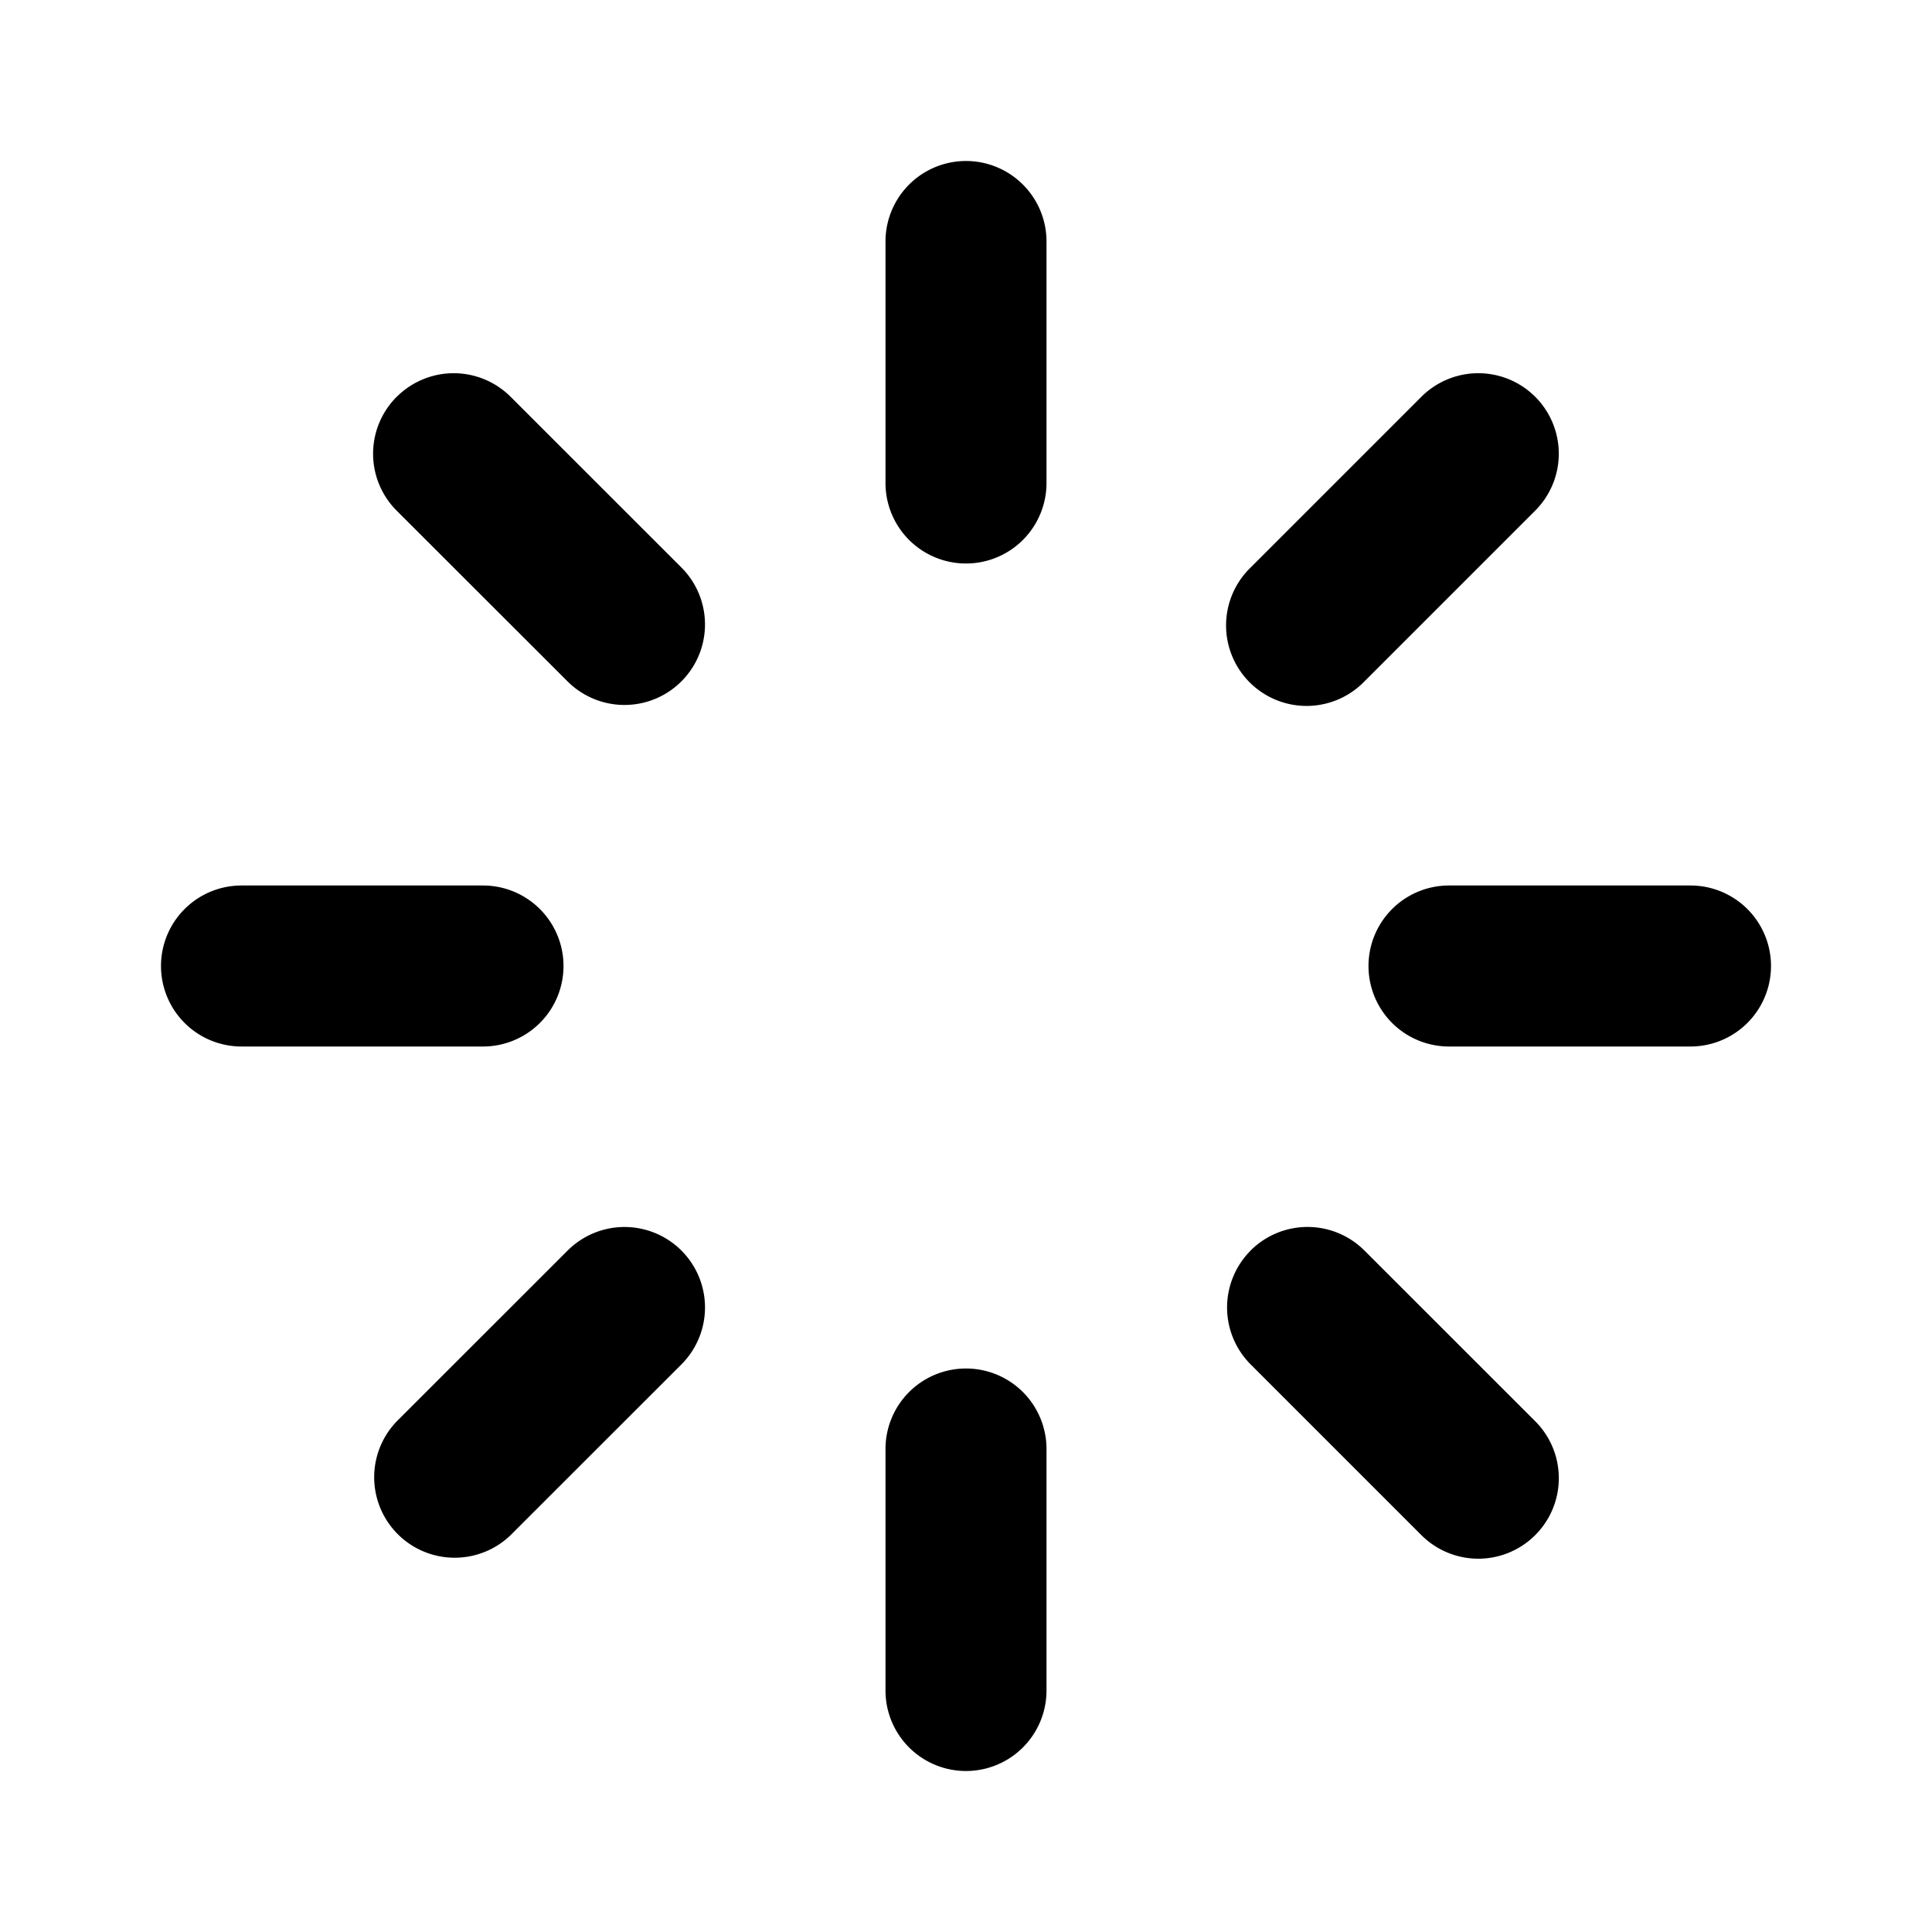 <svg xmlns="http://www.w3.org/2000/svg" width="24" height="24" fill="none" viewBox="0 0 24 24">
  <path fill="currentColor" fill-rule="evenodd"
    d="M12 2a1 1 0 0 1 1 1v3a1 1 0 1 1-2 0V3a1 1 0 0 1 1-1Zm7.071 2.929a1 1 0 0 1 0 1.414L16.95 8.464a1 1 0 1 1-1.414-1.414l2.121-2.121a1 1 0 0 1 1.414 0Zm-14.142 0a1 1 0 0 1 1.414 0L8.465 7.05A1 1 0 1 1 7.05 8.464l-2.122-2.12a1 1 0 0 1 0-1.415ZM2 12a1 1 0 0 1 1-1h3a1 1 0 1 1 0 2H3a1 1 0 0 1-1-1Zm15 0a1 1 0 0 1 1-1h3a1 1 0 1 1 0 2h-3a1 1 0 0 1-1-1Zm-8.535 3.535a1 1 0 0 1 0 1.414L6.343 19.07a1 1 0 0 1-1.414-1.414l2.122-2.121a1 1 0 0 1 1.414 0Zm7.07 0a1 1 0 0 1 1.415 0l2.121 2.12a1 1 0 0 1-1.414 1.415l-2.121-2.121a1 1 0 0 1 0-1.414ZM12 17a1 1 0 0 1 1 1v3a1 1 0 1 1-2 0v-3a1 1 0 0 1 1-1Z"
    clip-rule="evenodd" />
</svg>